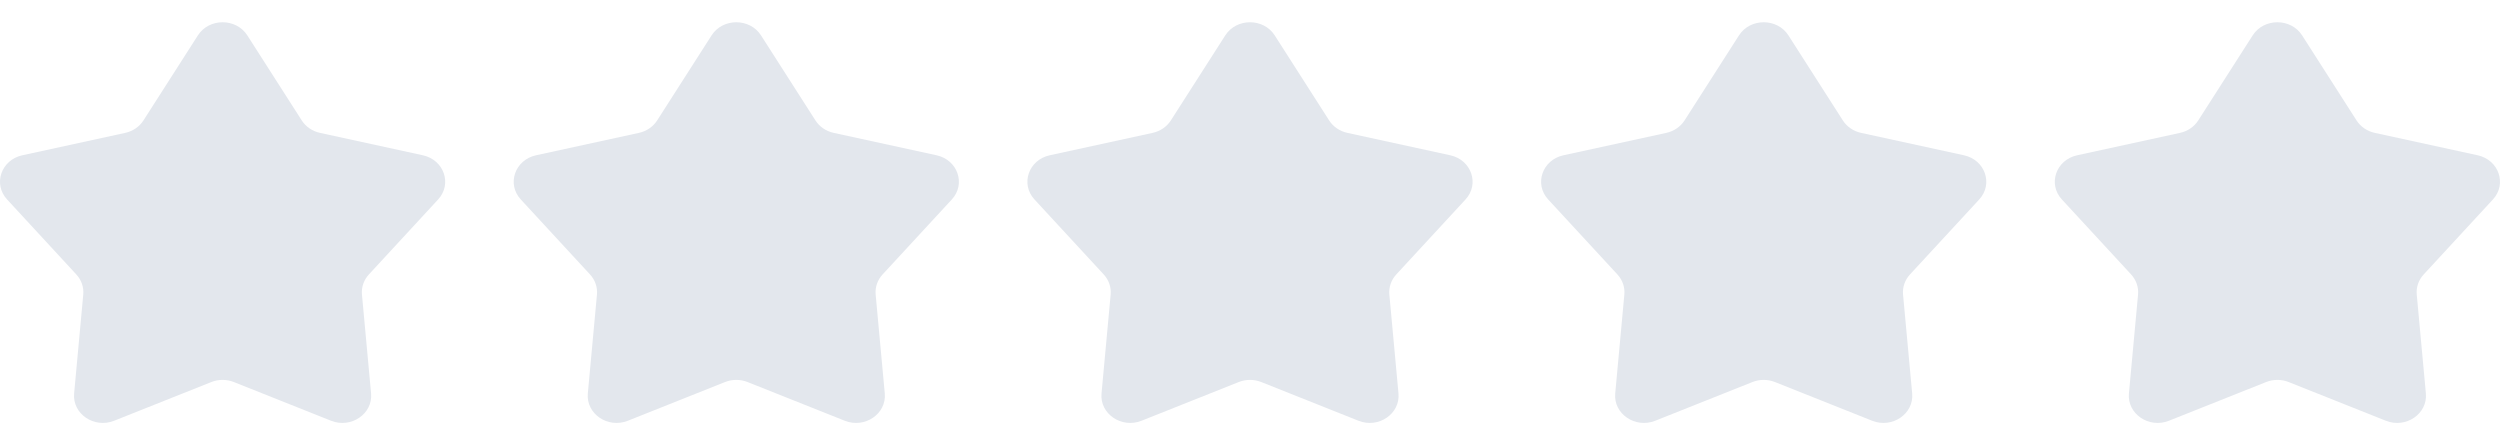 <svg width="146" height="26" viewBox="0 0 146 26" fill="none" xmlns="http://www.w3.org/2000/svg">
<path d="M11.556 2.067C12.211 1.044 13.789 1.044 14.444 2.067L17.623 7.034C17.858 7.401 18.242 7.663 18.687 7.76L24.694 9.068C25.931 9.337 26.419 10.748 25.586 11.649L21.544 16.027C21.245 16.351 21.098 16.775 21.138 17.202L21.671 22.977C21.781 24.166 20.505 25.038 19.335 24.572L13.657 22.311C13.237 22.144 12.763 22.144 12.343 22.311L6.665 24.572C5.496 25.038 4.219 24.166 4.329 22.977L4.862 17.202C4.902 16.775 4.755 16.351 4.456 16.027L0.414 11.649C-0.419 10.748 0.069 9.337 1.306 9.068L7.313 7.76C7.758 7.663 8.142 7.401 8.377 7.034L11.556 2.067Z" fill="#E3E7ED"/>
<path d="M41.556 2.067C42.211 1.044 43.789 1.044 44.444 2.067L47.623 7.034C47.858 7.401 48.242 7.663 48.687 7.76L54.694 9.068C55.931 9.337 56.419 10.748 55.586 11.649L51.544 16.027C51.245 16.351 51.098 16.775 51.138 17.202L51.671 22.977C51.781 24.166 50.505 25.038 49.335 24.572L43.657 22.311C43.237 22.144 42.763 22.144 42.343 22.311L36.665 24.572C35.495 25.038 34.219 24.166 34.329 22.977L34.862 17.202C34.902 16.775 34.755 16.351 34.456 16.027L30.414 11.649C29.581 10.748 30.069 9.337 31.306 9.068L37.313 7.76C37.758 7.663 38.142 7.401 38.377 7.034L41.556 2.067Z" fill="#E3E7ED"/>
<path d="M71.556 2.067C72.211 1.044 73.789 1.044 74.444 2.067L77.623 7.034C77.858 7.401 78.242 7.663 78.687 7.76L84.694 9.068C85.931 9.337 86.419 10.748 85.586 11.649L81.544 16.027C81.245 16.351 81.098 16.775 81.138 17.202L81.671 22.977C81.781 24.166 80.504 25.038 79.335 24.572L73.657 22.311C73.237 22.144 72.763 22.144 72.343 22.311L66.665 24.572C65.496 25.038 64.219 24.166 64.329 22.977L64.862 17.202C64.902 16.775 64.755 16.351 64.456 16.027L60.414 11.649C59.581 10.748 60.069 9.337 61.306 9.068L67.313 7.76C67.758 7.663 68.142 7.401 68.377 7.034L71.556 2.067Z" fill="#E3E7ED"/>
<path d="M101.556 2.067C102.211 1.044 103.789 1.044 104.444 2.067L107.623 7.034C107.858 7.401 108.242 7.663 108.687 7.76L114.694 9.068C115.931 9.337 116.419 10.748 115.586 11.649L111.544 16.027C111.245 16.351 111.098 16.775 111.138 17.202L111.671 22.977C111.781 24.166 110.504 25.038 109.335 24.572L103.657 22.311C103.237 22.144 102.763 22.144 102.343 22.311L96.665 24.572C95.496 25.038 94.219 24.166 94.329 22.977L94.862 17.202C94.902 16.775 94.755 16.351 94.456 16.027L90.414 11.649C89.581 10.748 90.069 9.337 91.306 9.068L97.313 7.76C97.758 7.663 98.142 7.401 98.377 7.034L101.556 2.067Z" fill="#E3E7ED"/>
<path d="M131.556 2.067C132.211 1.044 133.789 1.044 134.444 2.067L137.623 7.034C137.858 7.401 138.242 7.663 138.687 7.76L144.694 9.068C145.931 9.337 146.419 10.748 145.586 11.649L141.544 16.027C141.245 16.351 141.098 16.775 141.138 17.202L141.671 22.977C141.781 24.166 140.504 25.038 139.335 24.572L133.657 22.311C133.237 22.144 132.763 22.144 132.343 22.311L126.665 24.572C125.496 25.038 124.219 24.166 124.329 22.977L124.862 17.202C124.902 16.775 124.755 16.351 124.456 16.027L120.414 11.649C119.581 10.748 120.069 9.337 121.306 9.068L127.313 7.76C127.758 7.663 128.142 7.401 128.377 7.034L131.556 2.067Z" fill="#E3E7ED"/>
</svg>
